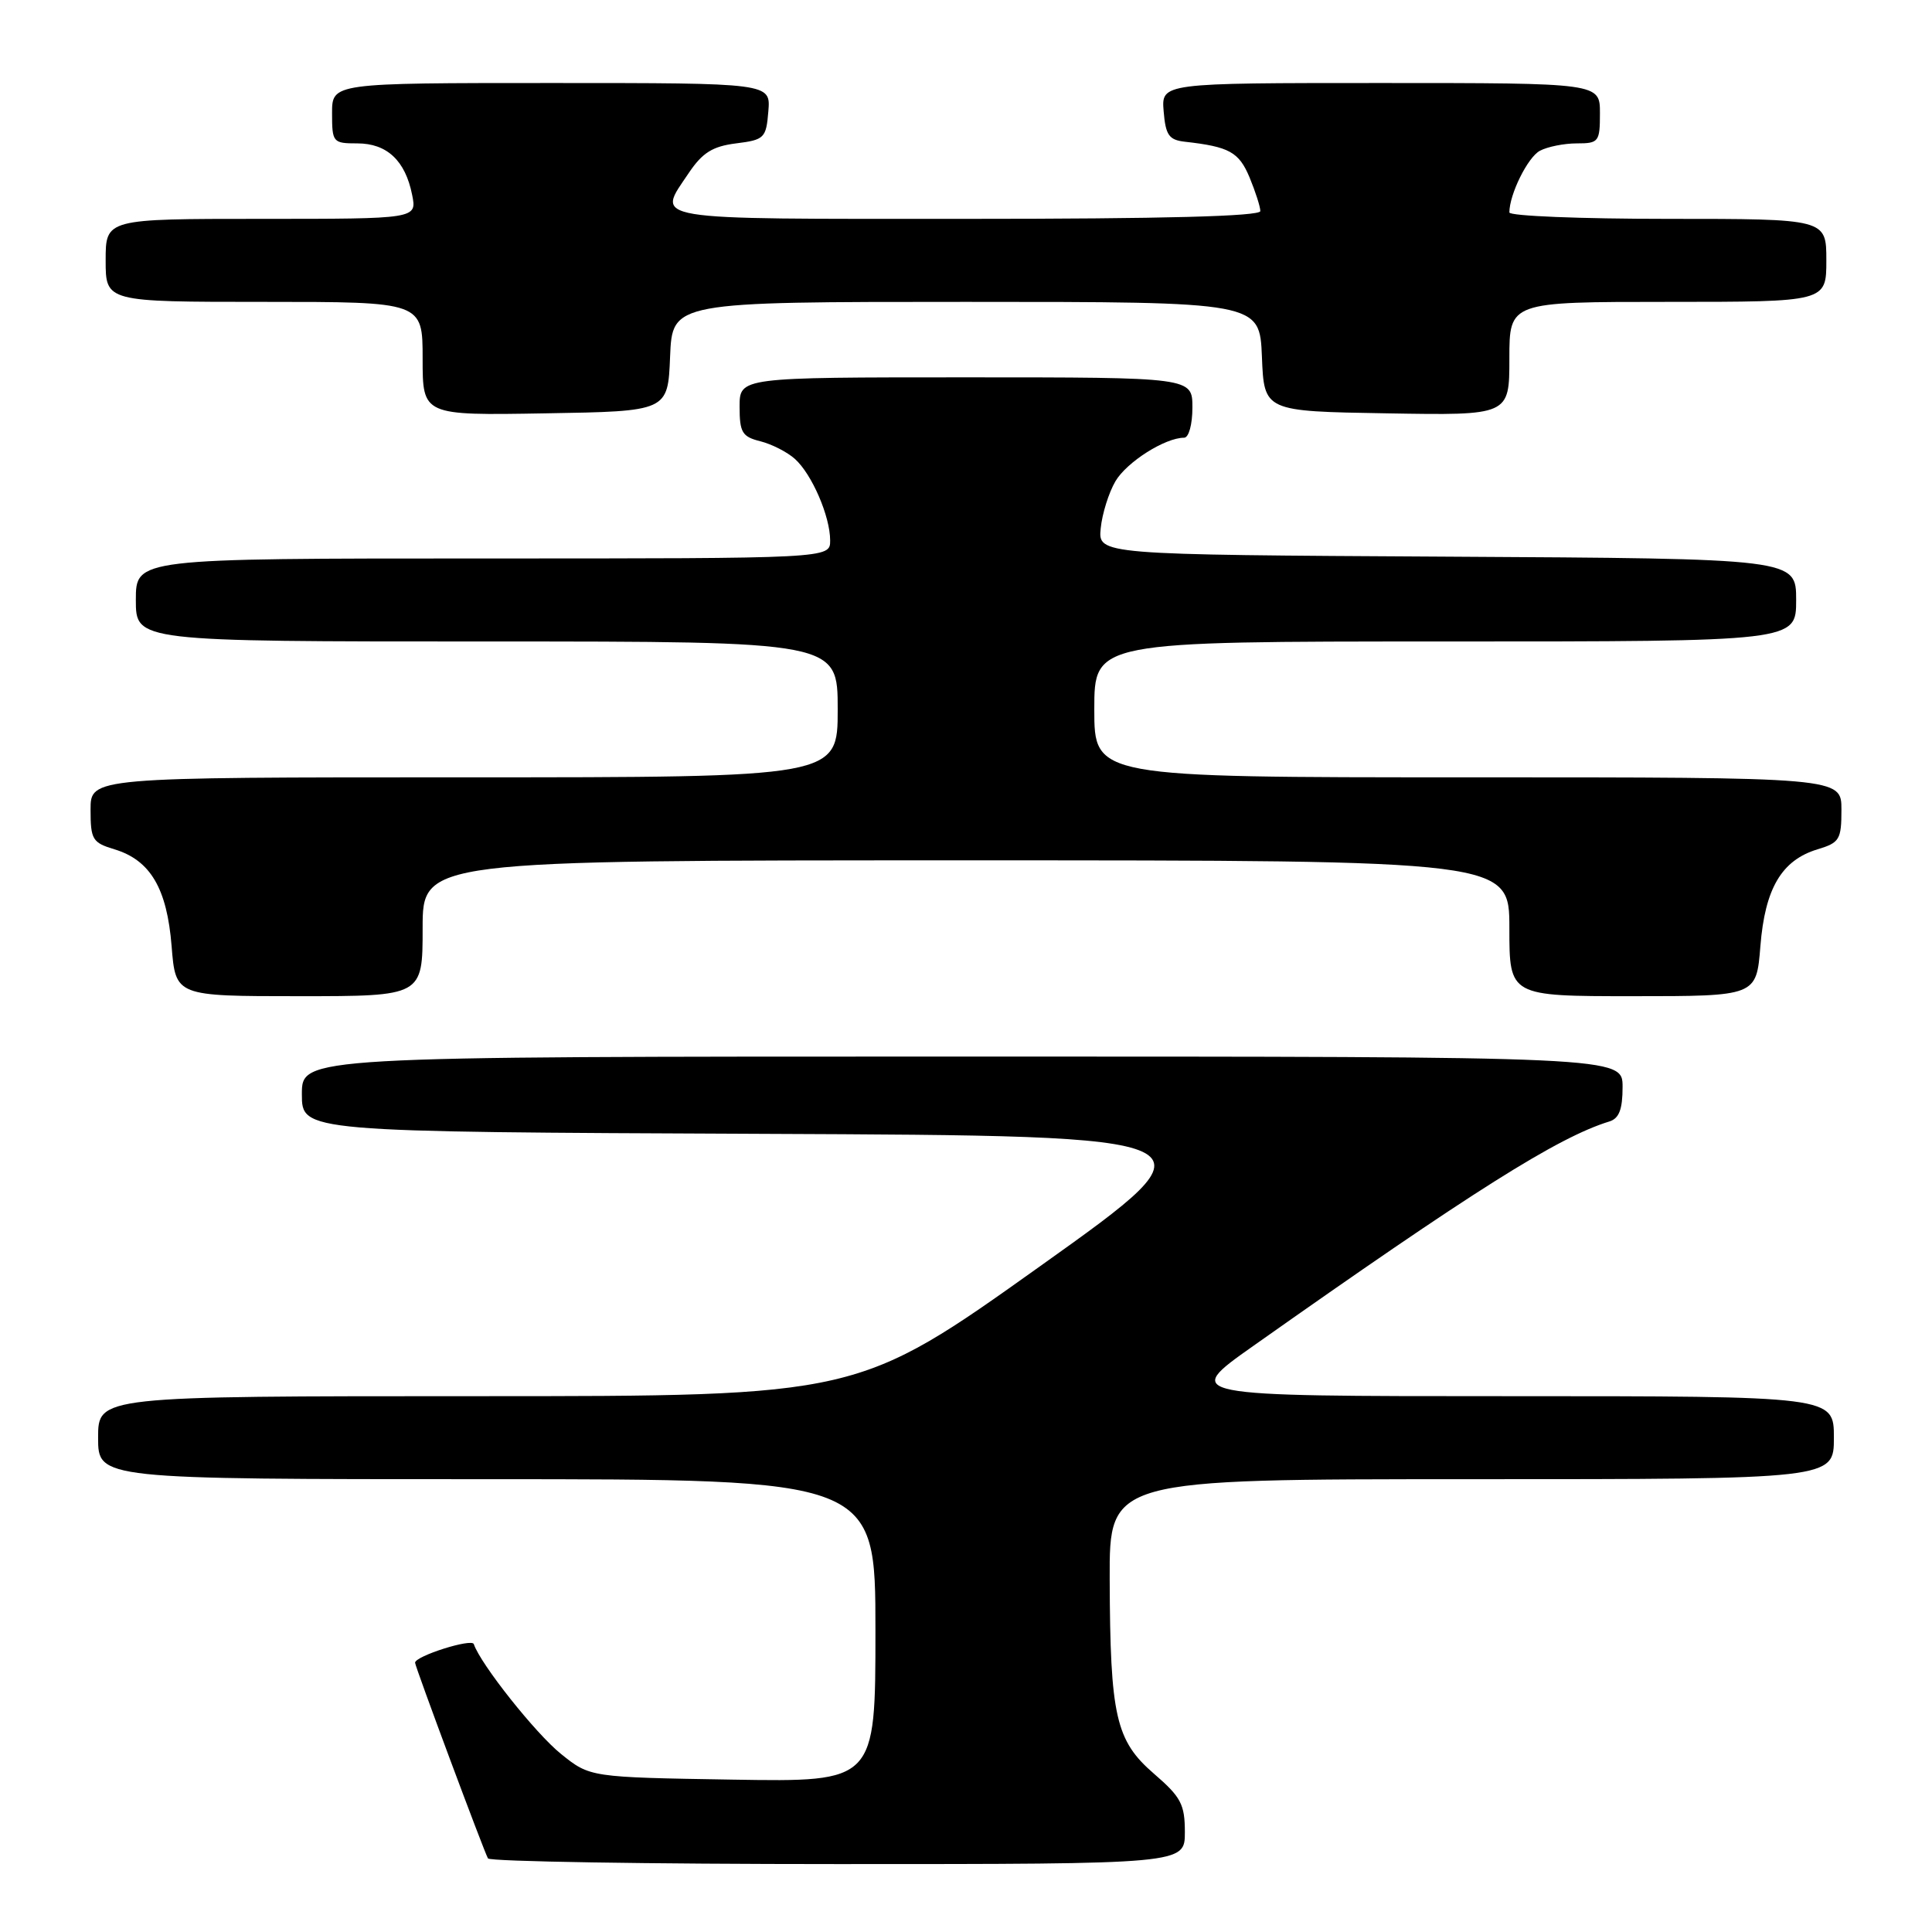 <?xml version="1.0" encoding="UTF-8" standalone="no"?>
<!DOCTYPE svg PUBLIC "-//W3C//DTD SVG 1.1//EN" "http://www.w3.org/Graphics/SVG/1.1/DTD/svg11.dtd" >
<svg xmlns="http://www.w3.org/2000/svg" xmlns:xlink="http://www.w3.org/1999/xlink" version="1.1" viewBox="0 0 256 256">
 <g >
 <path fill="currentColor"
d=" M 157.00 242.78 C 157.00 239.08 156.49 238.12 152.91 235.03 C 147.84 230.65 147.10 227.43 147.04 209.25 C 147.00 196.00 147.00 196.00 195.00 196.00 C 243.00 196.00 243.00 196.00 243.00 190.50 C 243.00 185.00 243.00 185.00 199.82 185.00 C 156.63 185.00 156.63 185.00 166.07 178.34 C 195.10 157.84 206.46 150.68 213.25 148.60 C 214.54 148.20 215.00 147.00 215.00 144.03 C 215.00 140.00 215.00 140.00 127.50 140.00 C 40.00 140.00 40.00 140.00 40.00 144.99 C 40.00 149.98 40.00 149.98 101.03 150.24 C 162.06 150.50 162.06 150.50 137.86 167.75 C 113.66 185.00 113.66 185.00 63.33 185.00 C 13.00 185.00 13.00 185.00 13.00 190.50 C 13.00 196.00 13.00 196.00 64.50 196.00 C 116.00 196.00 116.00 196.00 116.00 216.06 C 116.00 236.12 116.00 236.12 97.09 235.81 C 78.18 235.50 78.18 235.50 74.34 232.41 C 70.97 229.70 63.67 220.50 62.78 217.85 C 62.52 217.06 55.00 219.44 55.00 220.32 C 55.00 220.83 64.18 245.46 64.66 246.25 C 64.91 246.66 85.79 247.00 111.06 247.00 C 157.00 247.00 157.00 247.00 157.00 242.78 Z  M 56.00 123.00 C 56.00 114.00 56.00 114.00 128.00 114.00 C 200.00 114.00 200.00 114.00 200.00 123.00 C 200.00 132.00 200.00 132.00 216.36 132.00 C 232.73 132.00 232.73 132.00 233.26 125.38 C 233.87 117.71 236.08 113.98 240.83 112.54 C 243.75 111.66 244.00 111.25 244.00 107.29 C 244.00 103.00 244.00 103.00 194.50 103.00 C 145.00 103.00 145.00 103.00 145.00 94.00 C 145.00 85.00 145.00 85.00 191.50 85.00 C 238.00 85.00 238.00 85.00 238.00 79.51 C 238.00 74.02 238.00 74.02 191.75 73.76 C 145.50 73.50 145.50 73.50 145.85 70.00 C 146.04 68.08 146.92 65.27 147.80 63.77 C 149.30 61.22 154.38 58.00 156.90 58.00 C 157.52 58.00 158.00 56.24 158.00 54.00 C 158.00 50.00 158.00 50.00 128.00 50.00 C 98.00 50.00 98.00 50.00 98.00 53.89 C 98.00 57.30 98.34 57.87 100.75 58.47 C 102.26 58.85 104.32 59.90 105.33 60.81 C 107.59 62.84 110.00 68.43 110.00 71.62 C 110.00 74.00 110.00 74.00 64.00 74.00 C 18.00 74.00 18.00 74.00 18.00 79.50 C 18.00 85.00 18.00 85.00 64.50 85.00 C 111.00 85.00 111.00 85.00 111.00 94.00 C 111.00 103.00 111.00 103.00 61.50 103.00 C 12.00 103.00 12.00 103.00 12.00 107.29 C 12.00 111.25 12.25 111.66 15.17 112.54 C 19.92 113.98 22.13 117.71 22.74 125.38 C 23.27 132.00 23.27 132.00 39.64 132.00 C 56.00 132.00 56.00 132.00 56.00 123.00 Z  M 88.79 47.25 C 89.09 40.00 89.09 40.00 128.00 40.00 C 166.91 40.00 166.91 40.00 167.21 47.25 C 167.50 54.50 167.50 54.50 183.75 54.77 C 200.00 55.05 200.00 55.05 200.00 47.52 C 200.00 40.00 200.00 40.00 221.00 40.00 C 242.00 40.00 242.00 40.00 242.00 34.50 C 242.00 29.00 242.00 29.00 221.00 29.00 C 209.45 29.00 200.00 28.62 200.00 28.15 C 200.00 25.76 202.43 20.84 204.04 19.98 C 205.05 19.44 207.25 19.00 208.93 19.00 C 211.84 19.00 212.00 18.80 212.00 15.00 C 212.00 11.00 212.00 11.00 182.94 11.00 C 153.88 11.00 153.88 11.00 154.19 14.75 C 154.45 17.91 154.89 18.54 157.00 18.78 C 162.89 19.44 164.16 20.14 165.57 23.50 C 166.35 25.39 167.00 27.40 167.00 27.97 C 167.00 28.66 154.14 29.00 128.00 29.00 C 85.14 29.00 86.98 29.31 91.28 22.90 C 93.08 20.23 94.42 19.39 97.53 19.00 C 101.29 18.53 101.52 18.30 101.81 14.75 C 102.12 11.00 102.12 11.00 73.06 11.00 C 44.00 11.00 44.00 11.00 44.00 15.00 C 44.00 18.87 44.11 19.00 47.35 19.00 C 51.27 19.00 53.71 21.28 54.61 25.82 C 55.25 29.00 55.25 29.00 34.62 29.00 C 14.00 29.00 14.00 29.00 14.00 34.50 C 14.00 40.00 14.00 40.00 35.00 40.00 C 56.00 40.00 56.00 40.00 56.00 47.52 C 56.00 55.05 56.00 55.05 72.25 54.77 C 88.50 54.50 88.50 54.50 88.79 47.25 Z "/>
</g>
</svg>